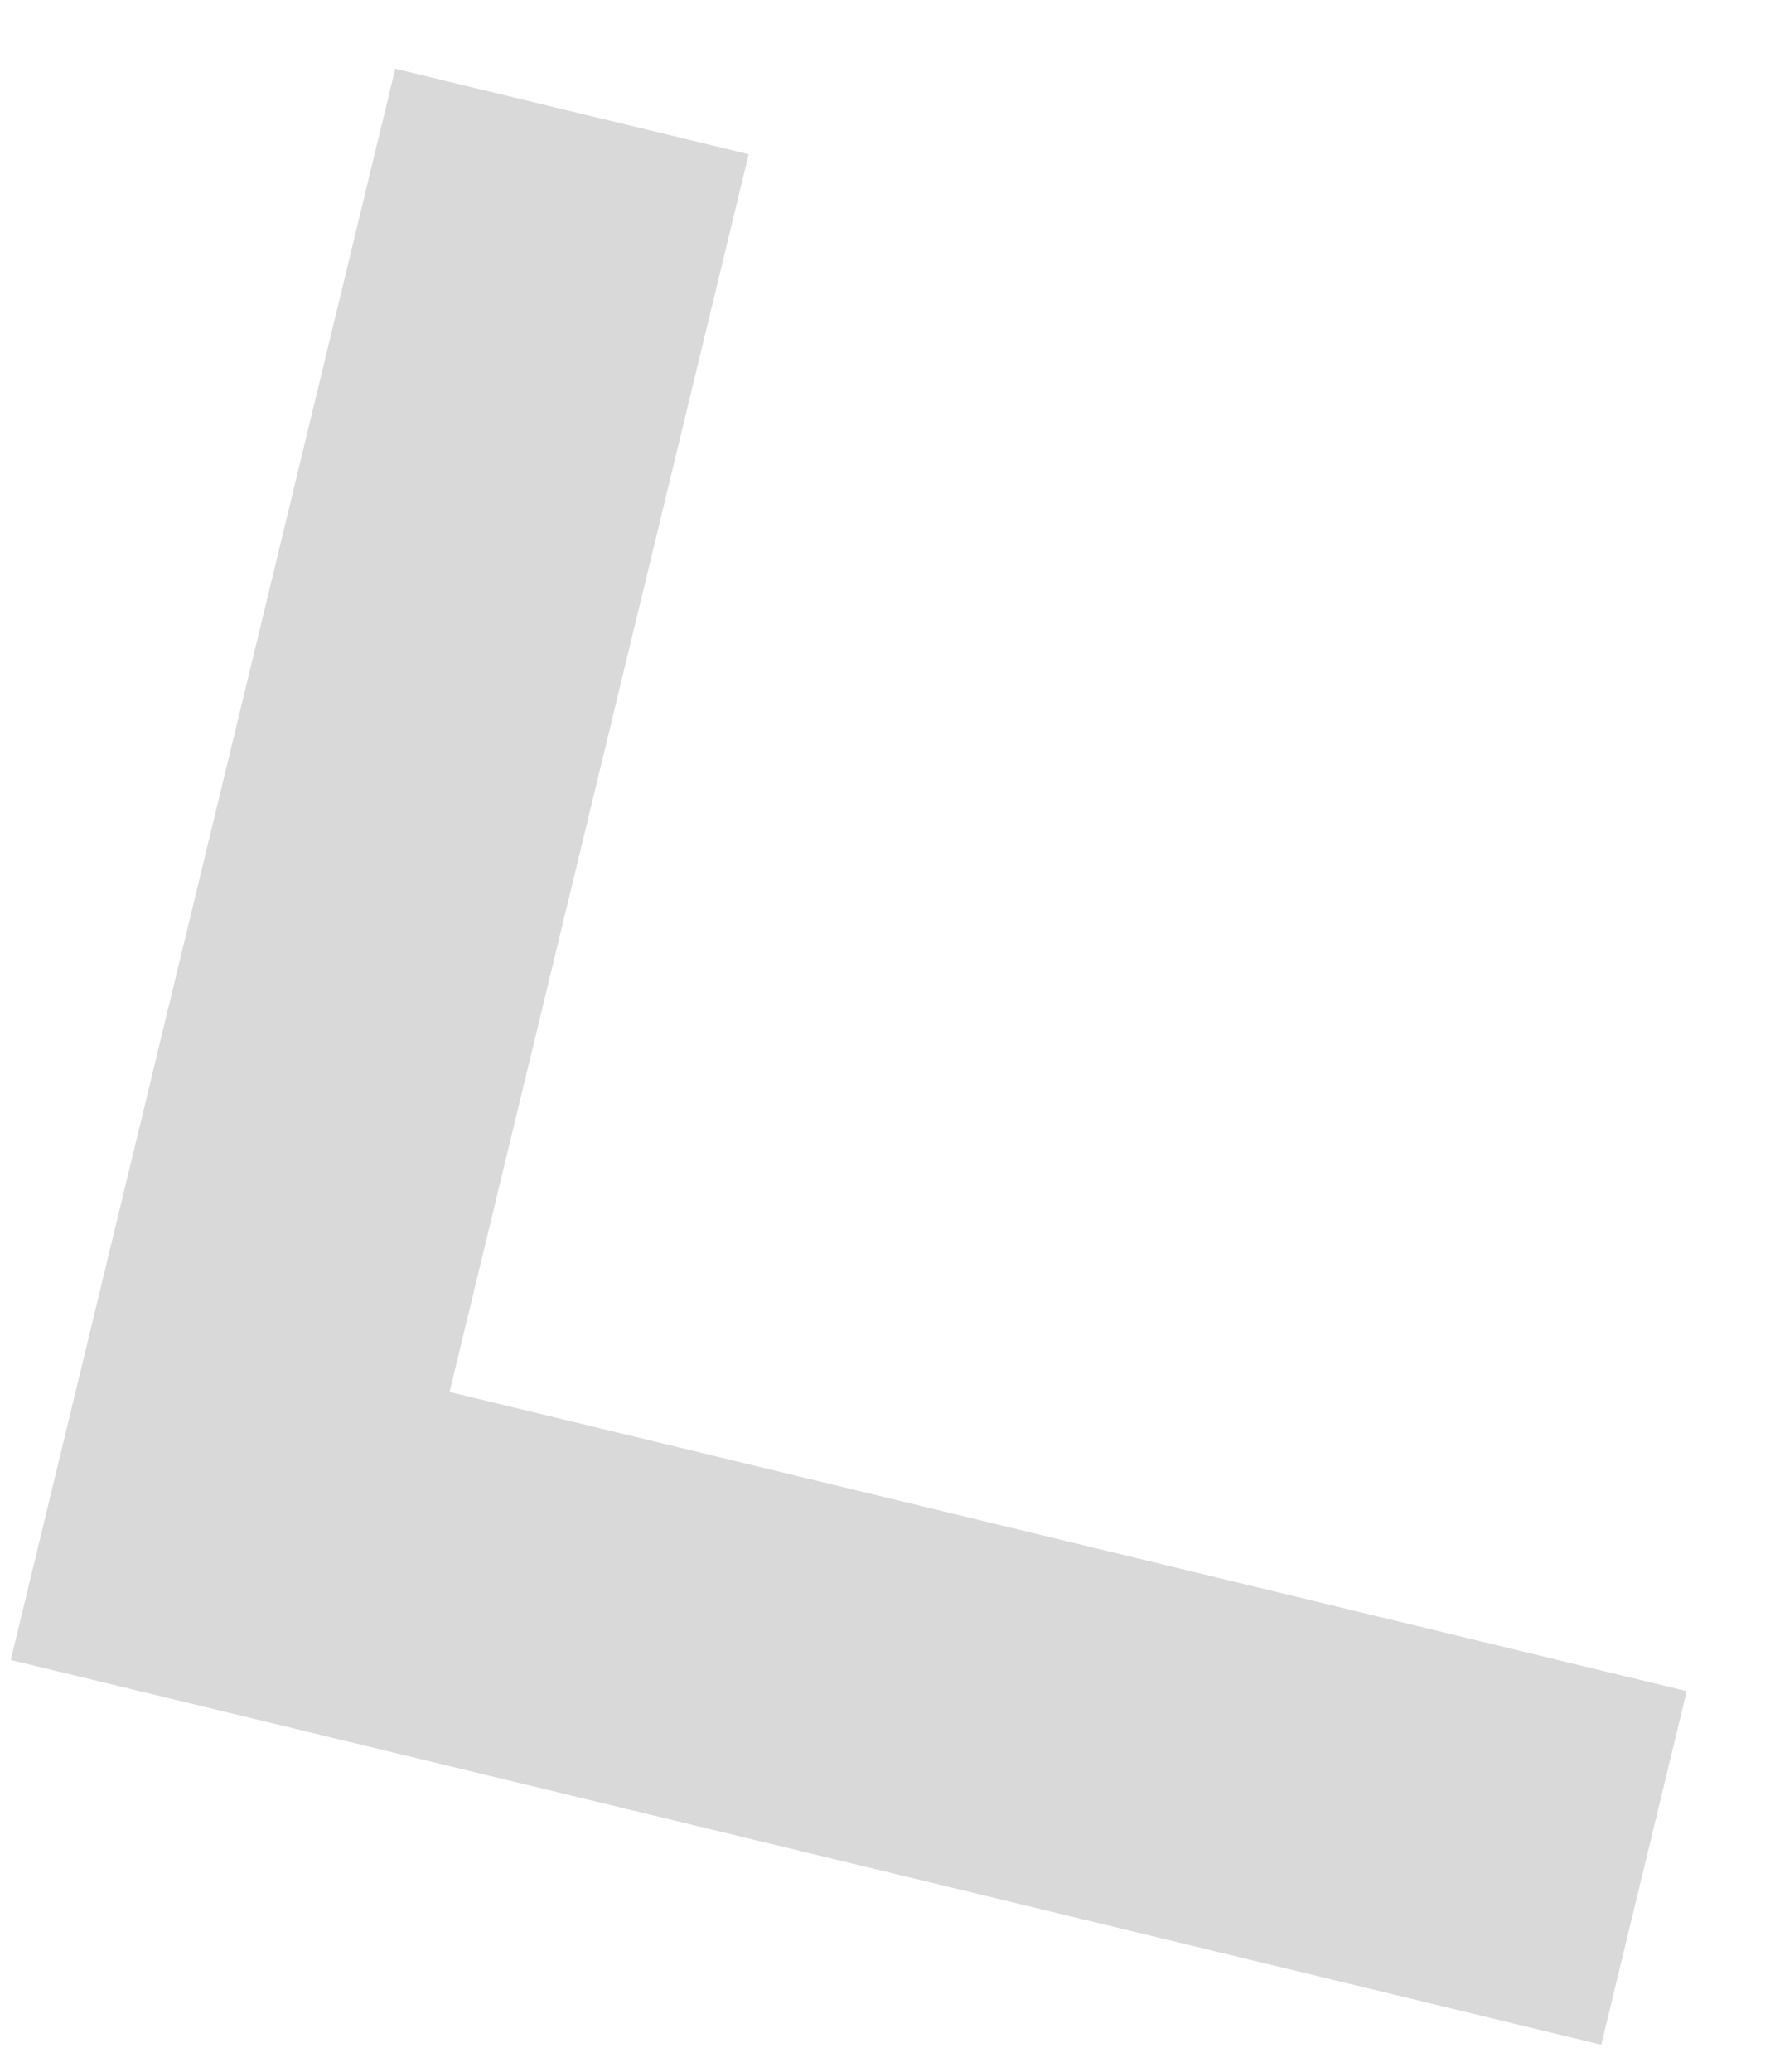 <?xml version="1.0" encoding="UTF-8" standalone="no"?><svg width='18' height='21' viewBox='0 0 18 21' fill='none' xmlns='http://www.w3.org/2000/svg'>
<path d='M4.559 14.109L17.105 17.142L16.238 20.726L0.109 16.826L4.008 0.697L7.592 1.563L4.559 14.109Z' fill='#D9D9D9'/>
</svg>
